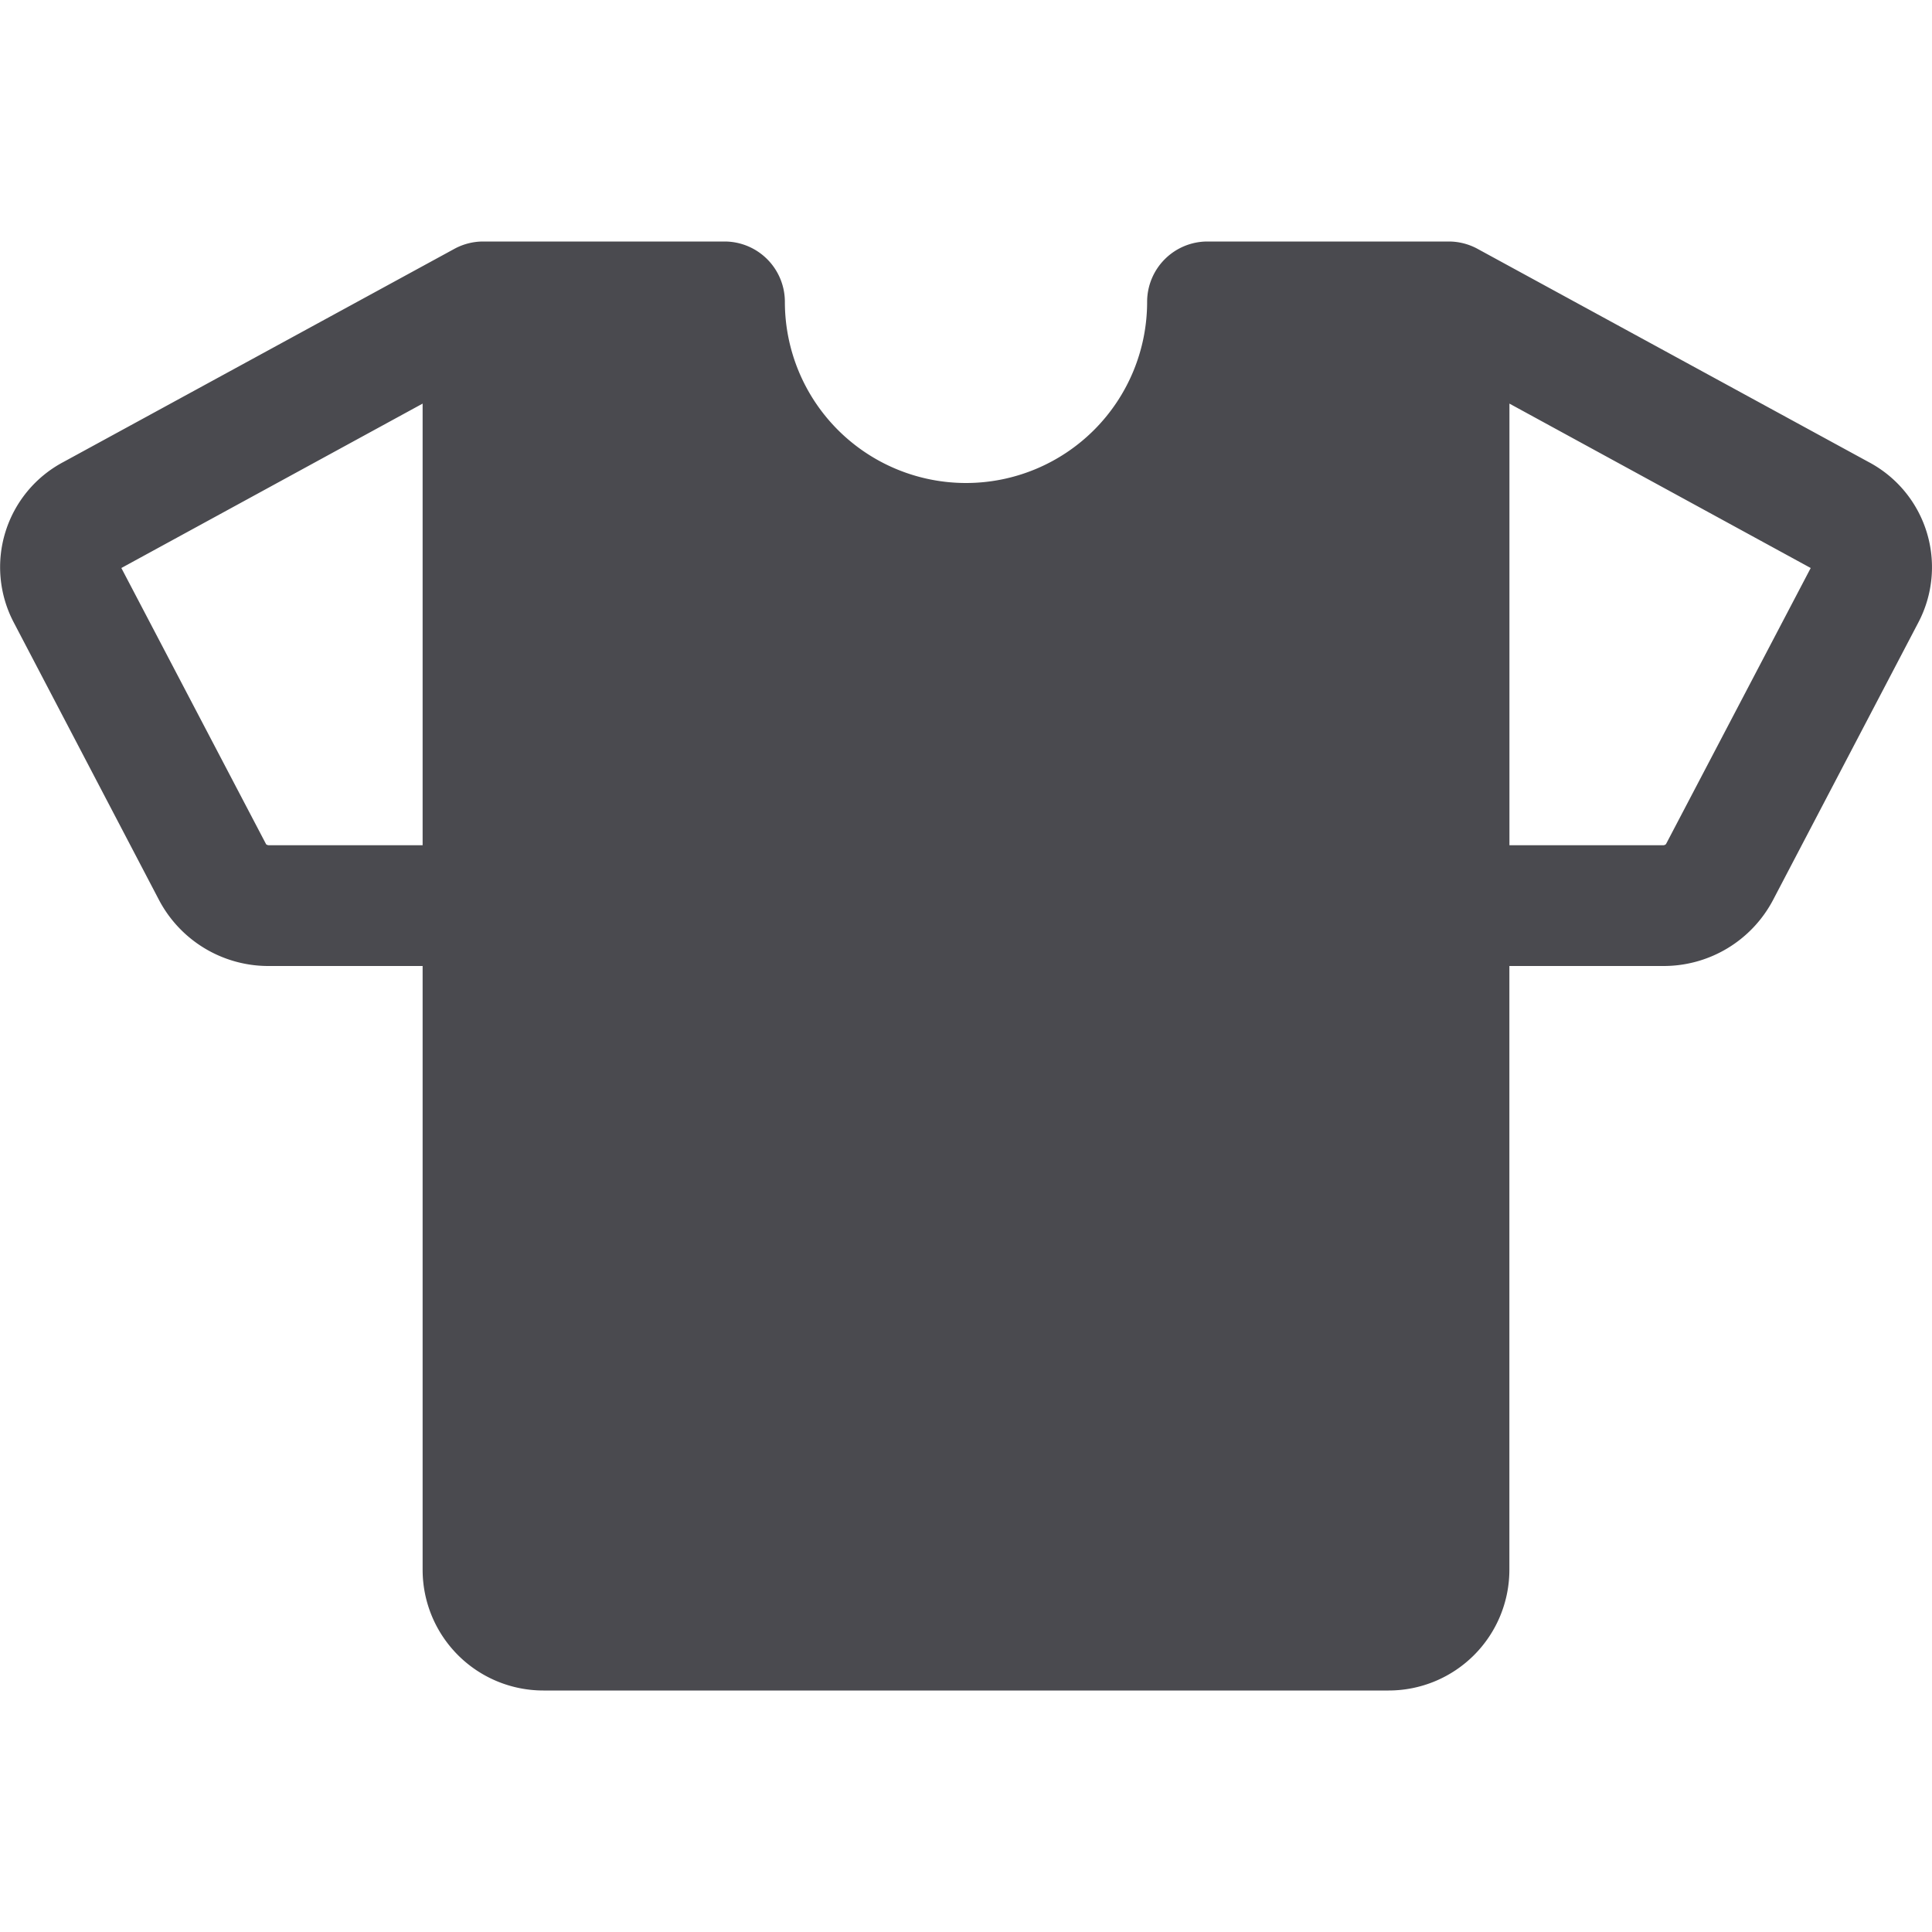 <svg xmlns="http://www.w3.org/2000/svg" width="32" height="32" fill="none" viewBox="0 0 32 32">
  <path fill="#4A4A4F" d="m30.949 7.652-6.47-3.527A1 1 0 0 0 24 4h-4a1 1 0 0 0-1 1 3 3 0 1 1-6 0 1 1 0 0 0-1-1H8a1 1 0 0 0-.48.125L1.051 7.652a1.97 1.97 0 0 0-.823 2.658l2.408 4.601A2.047 2.047 0 0 0 4.46 16H7v10a2 2 0 0 0 2 2h14a2 2 0 0 0 2-2V16h2.543a2.047 2.047 0 0 0 1.822-1.089l2.409-4.601a1.97 1.97 0 0 0-.825-2.658ZM4.459 14a.078.078 0 0 1-.051-.016L2.01 9.408 7 6.685V14H4.458Zm23.134-.018a.069.069 0 0 1-.052.018h-2.54V6.685l4.99 2.723-2.398 4.575Z"/>
</svg>

